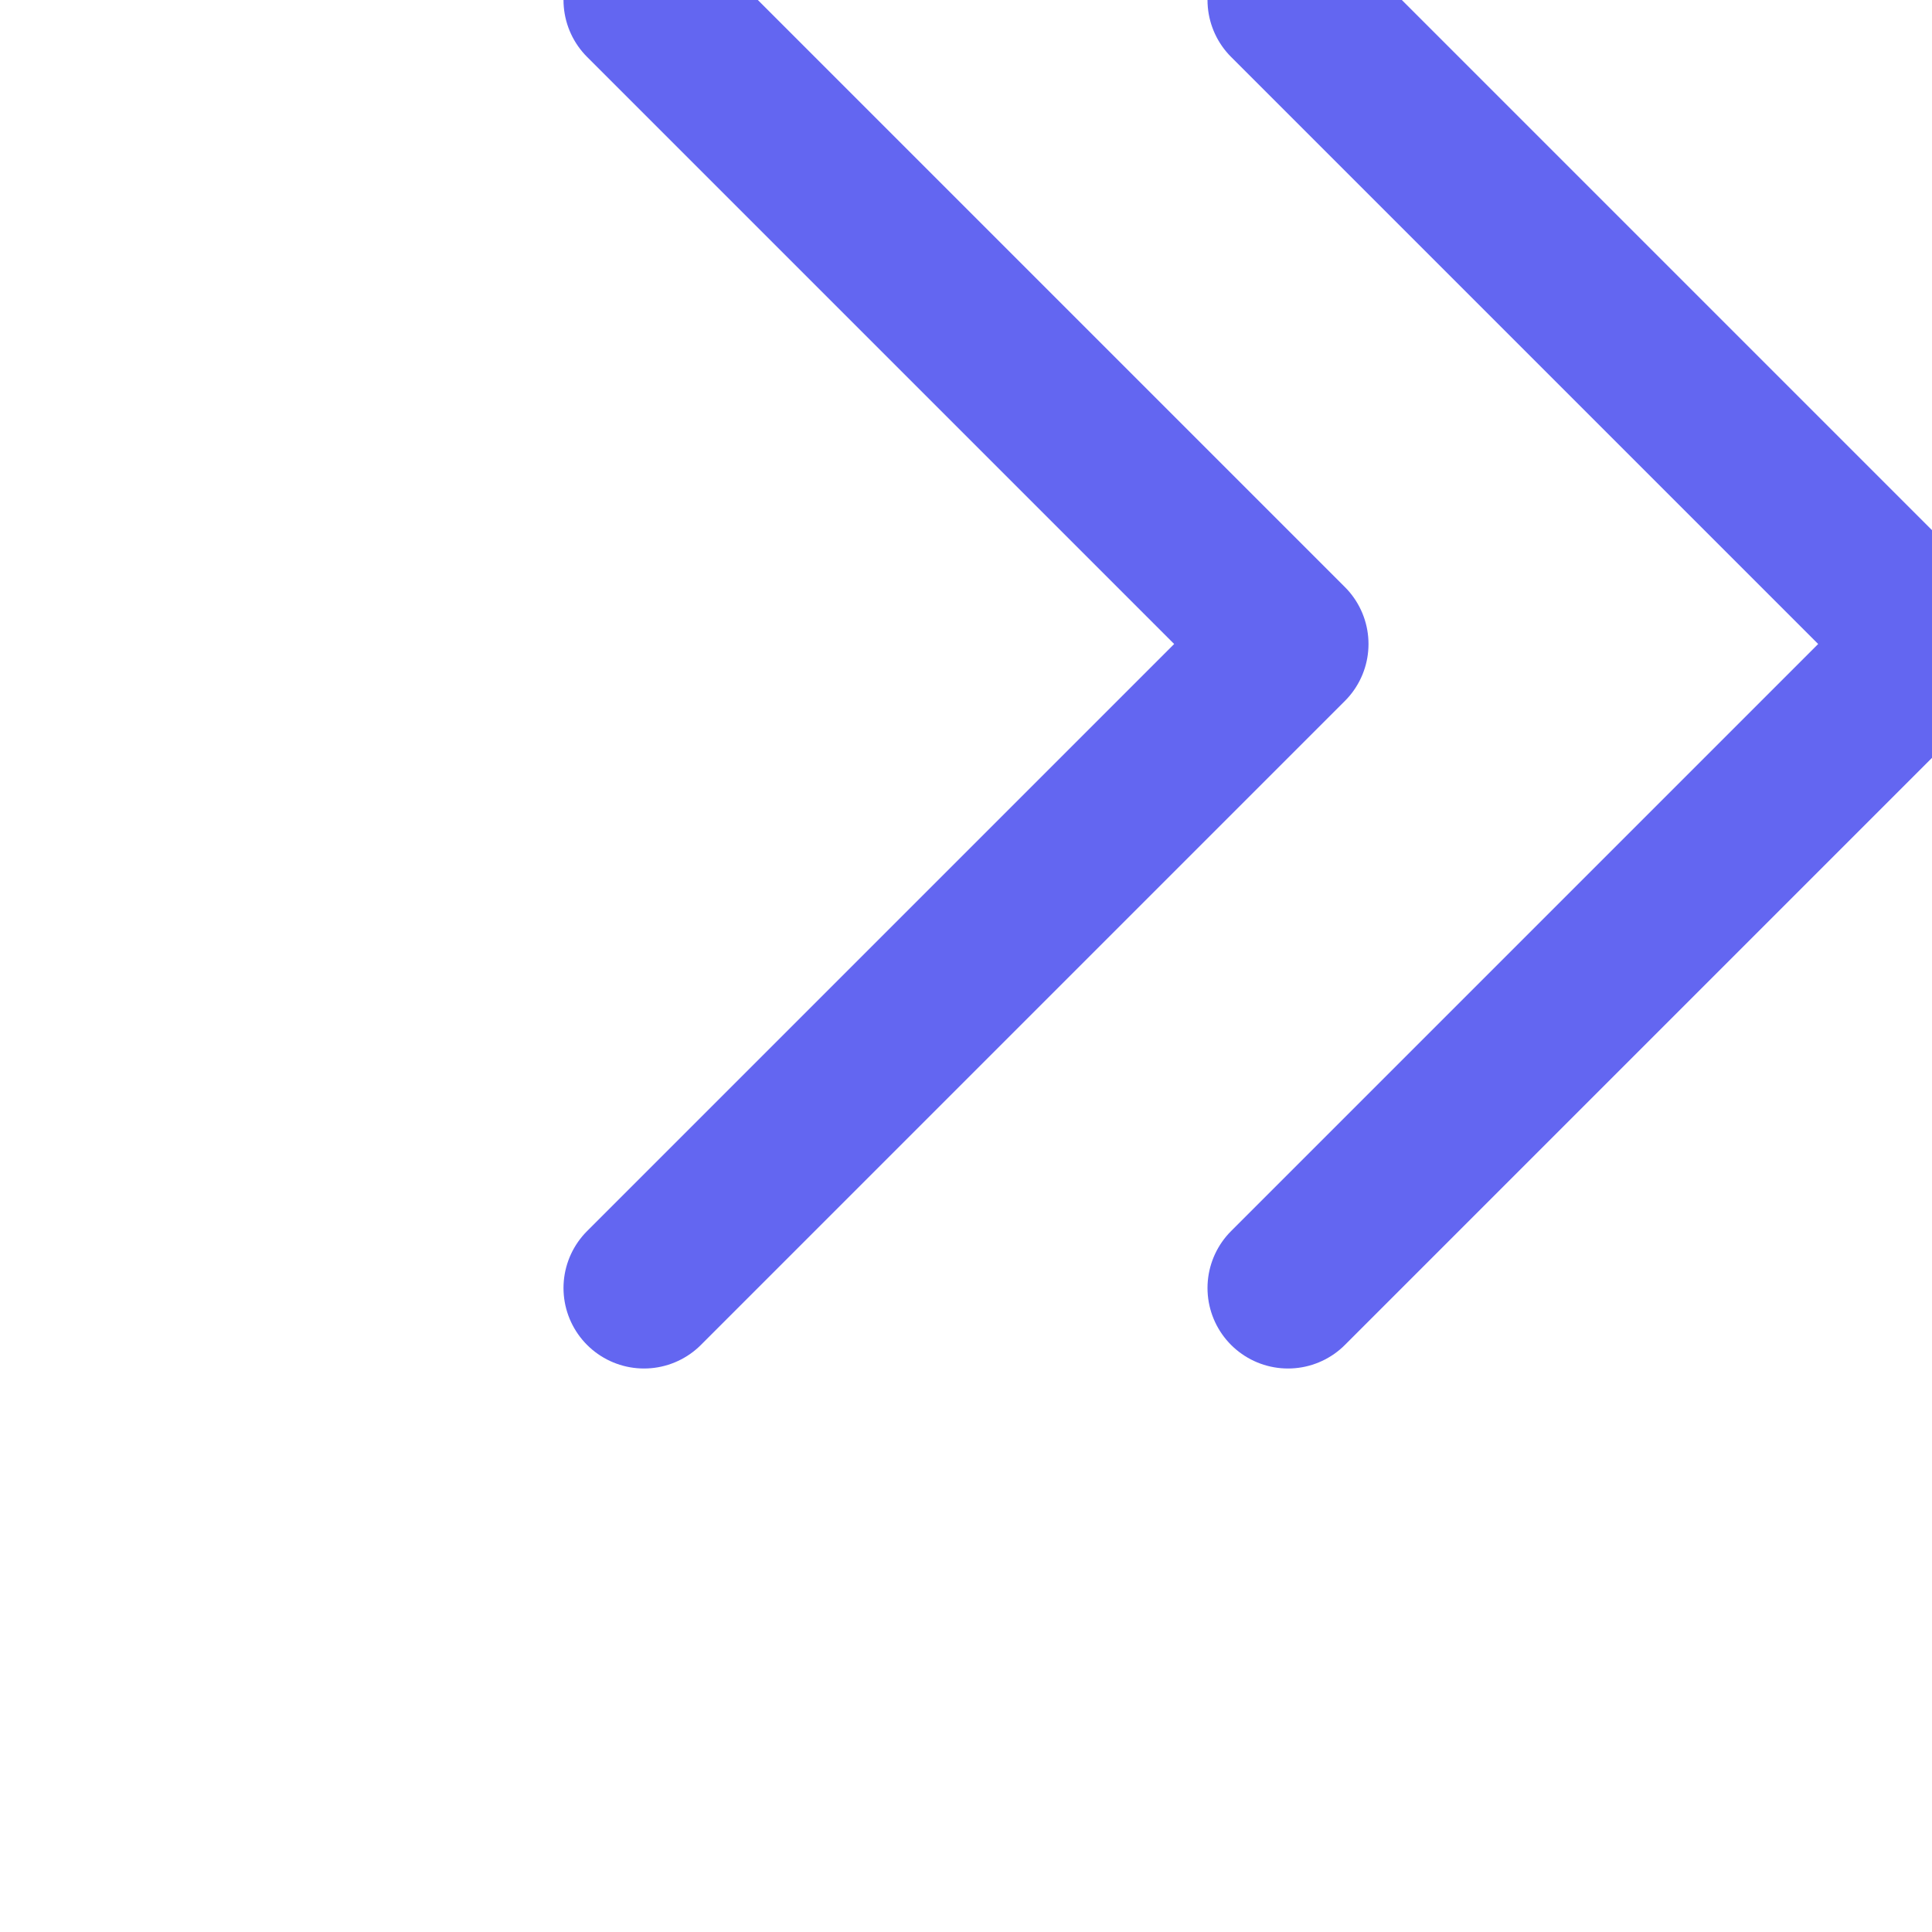 <svg width="48" height="48" viewBox="0 0 48 48" fill="none" xmlns="http://www.w3.org/2000/svg">
  <path d="M16 32l16-16-16-16" stroke="#6366F1" stroke-width="4" stroke-linecap="round" stroke-linejoin="round"/>
  <path d="M32 32l16-16-16-16" stroke="#6366F1" stroke-width="4" stroke-linecap="round" stroke-linejoin="round"/>
</svg>
